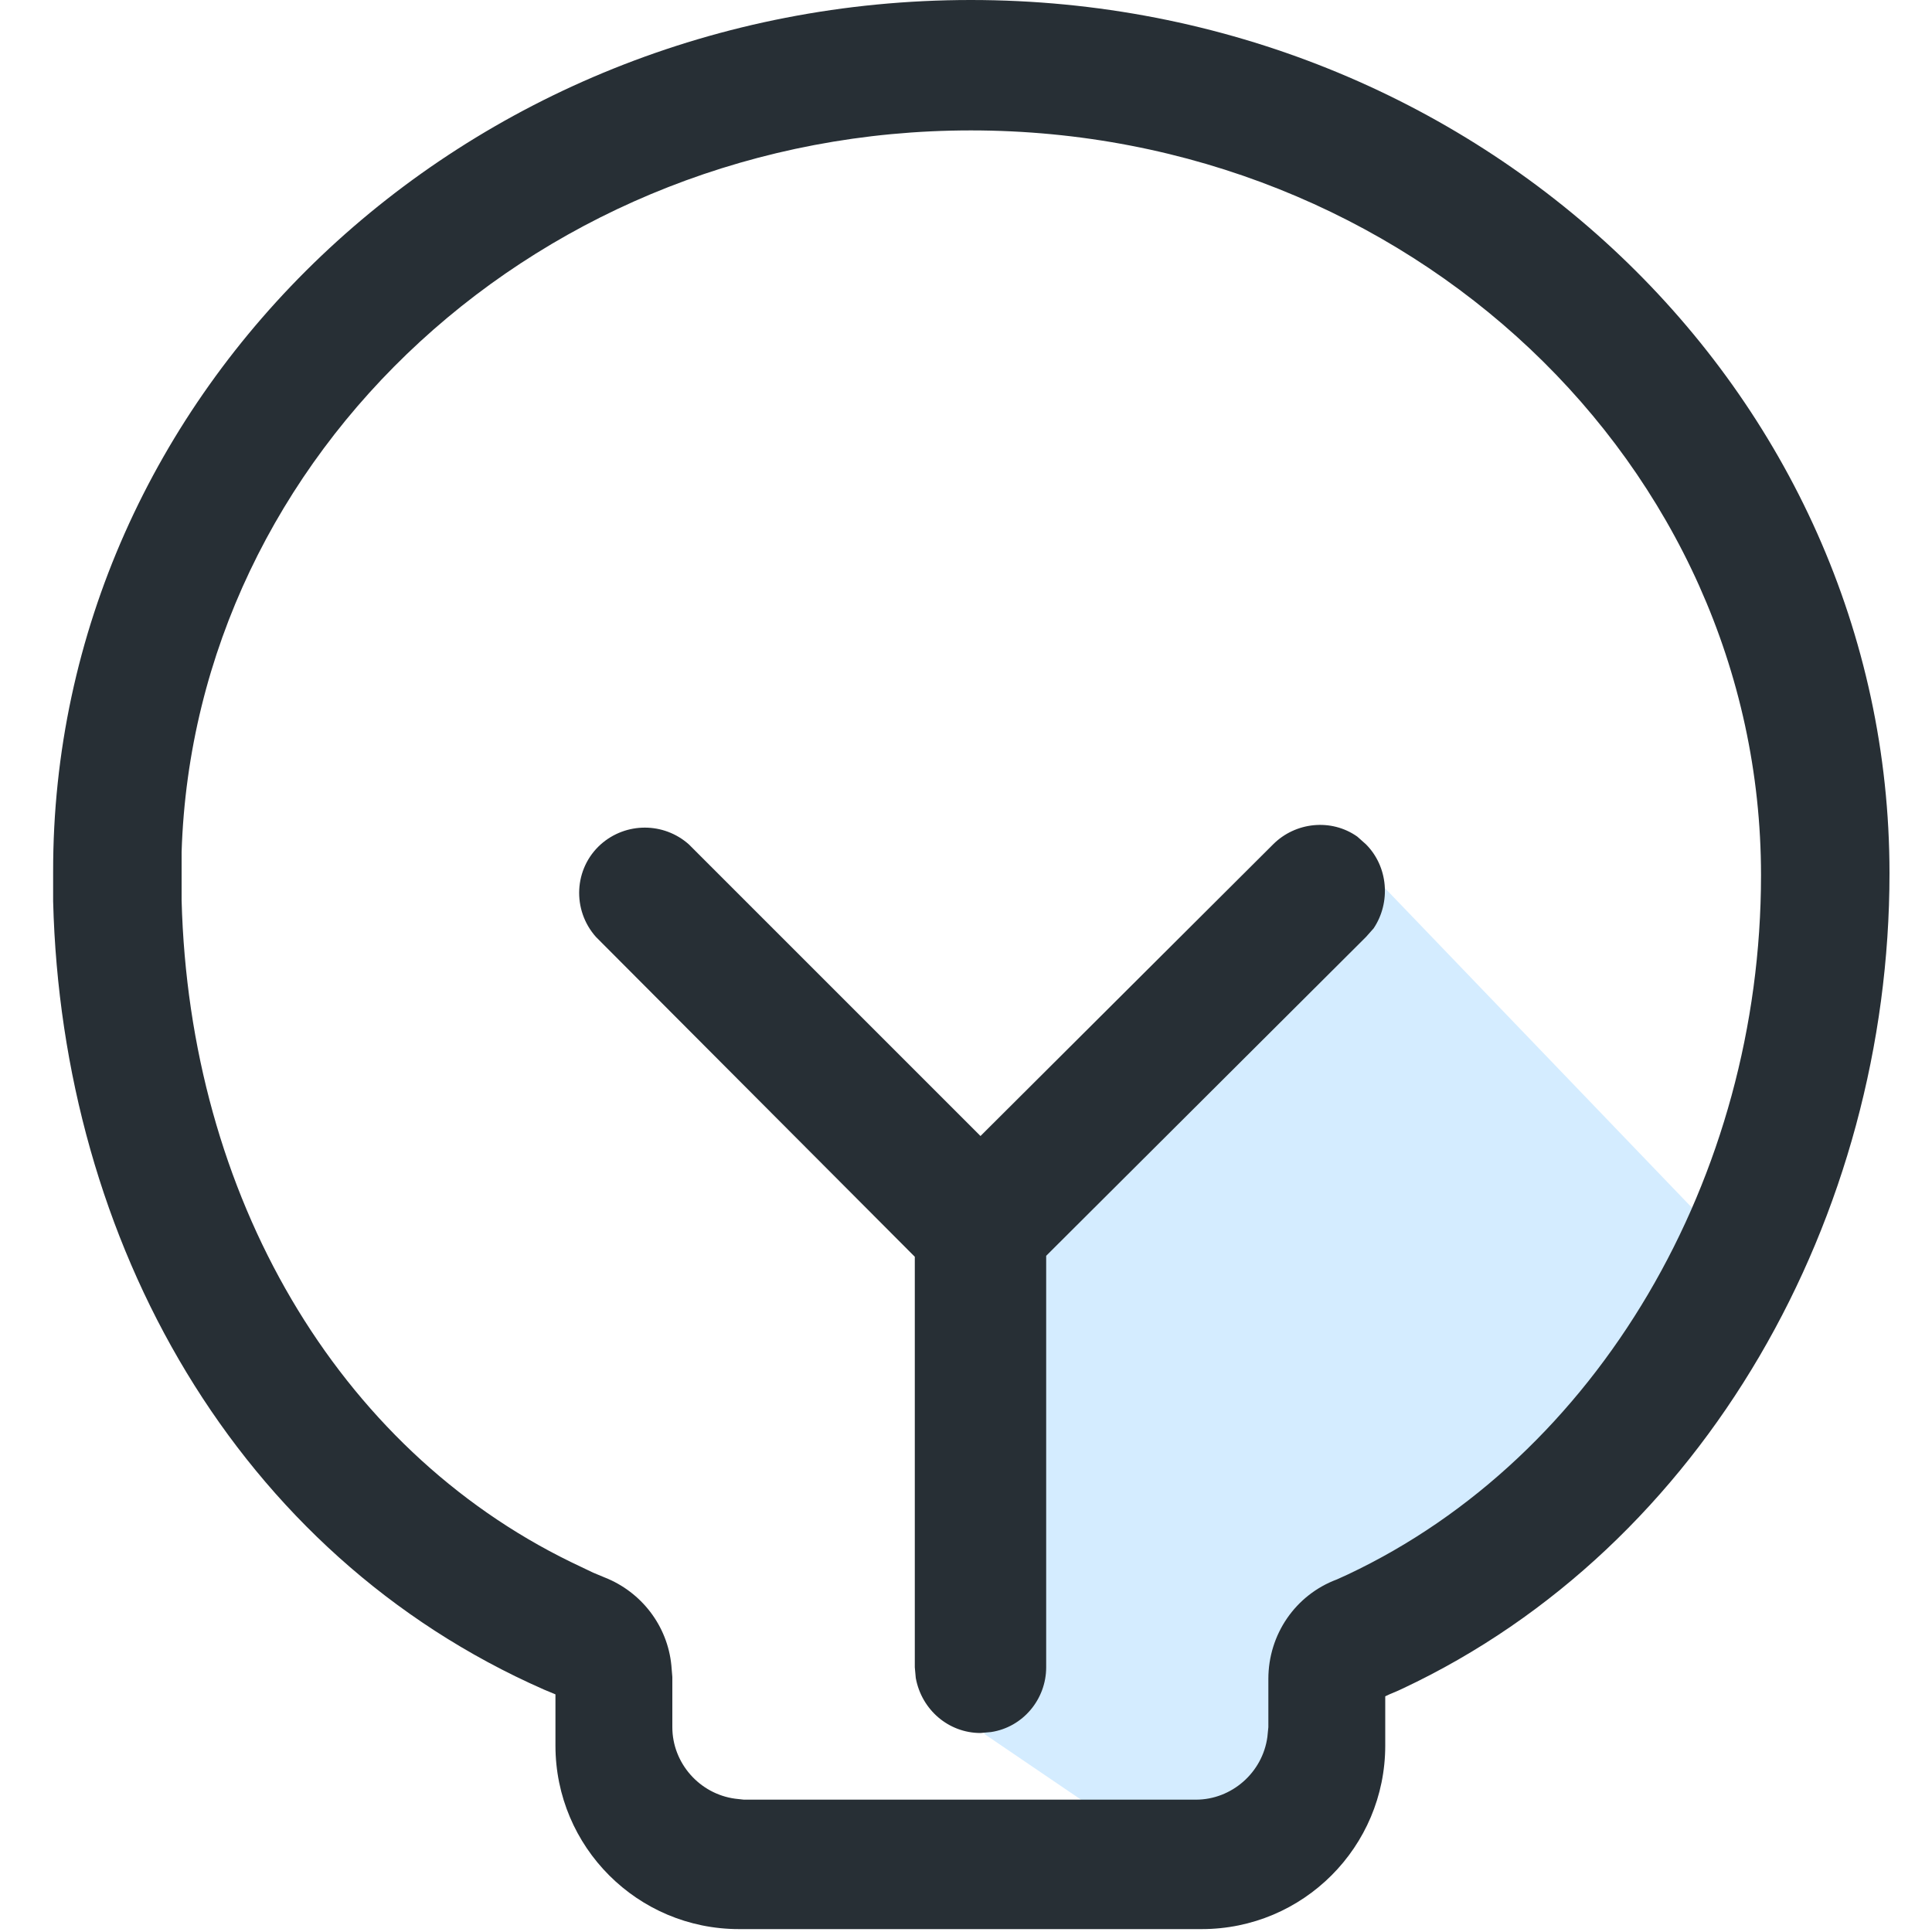 <?xml version="1.0" standalone="no"?><!DOCTYPE svg PUBLIC "-//W3C//DTD SVG 1.1//EN" "http://www.w3.org/Graphics/SVG/1.1/DTD/svg11.dtd"><svg t="1674743200641" class="icon" viewBox="0 0 1024 1024" version="1.1" xmlns="http://www.w3.org/2000/svg" p-id="1985" xmlns:xlink="http://www.w3.org/1999/xlink" width="200" height="200"><path d="M712.704 448.512l-185.856 187.392-5.12 283.136 65.536 44.544-34.304 19.968h148.48l26.624-111.616 129.024-95.232 68.096-107.008-212.48-221.184z" fill="#D4ECFF" p-id="1986"></path><path d="M514.56 0c268.8 0 486.912 207.36 486.912 462.848 0 181.76-97.792 356.864-258.048 432.128-3.072 1.536-6.144 2.56-9.216 4.096v26.112c0 53.76-43.52 97.28-97.28 97.28H391.68c-53.76 0-97.28-43.52-97.28-97.28v-27.136l-6.144-2.56c-162.816-71.68-255.488-237.056-260.096-417.792v-15.36C27.648 207.36 245.76 0 514.56 0z m0 69.12c-227.328 0-411.648 171.008-418.304 382.464v25.6c4.096 156.672 82.432 290.304 206.336 350.72l11.776 5.632 6.144 2.56c19.456 7.68 33.28 25.6 35.328 46.592l0.512 6.144v26.624c0 18.944 14.336 35.328 33.28 37.888l4.608 0.512h239.616c18.944 0 35.328-14.336 37.888-33.28l0.512-5.12v-25.6c0-23.552 14.336-44.544 36.352-52.736l5.632-2.56c132.608-62.464 219.136-210.432 219.136-370.688 0-217.6-186.88-394.752-418.816-394.752z" fill="#272F35" p-id="1987"></path><path d="M365.056 447.488l154.624 154.624 155.136-154.624c11.776-11.776 30.72-13.824 44.544-4.096l4.608 4.096c11.776 11.776 13.312 30.72 4.096 44.544l-4.096 4.608-169.472 168.96v218.112c0 16.896-12.288 31.744-29.184 34.304l-5.632 0.512c-16.896 0-31.232-12.288-34.304-29.184l-0.512-5.632v-217.6L315.904 496.64c-12.8-14.336-11.776-36.352 2.56-49.152 13.312-11.776 33.28-11.776 46.592 0z" fill="#272F35" p-id="1988"></path></svg>